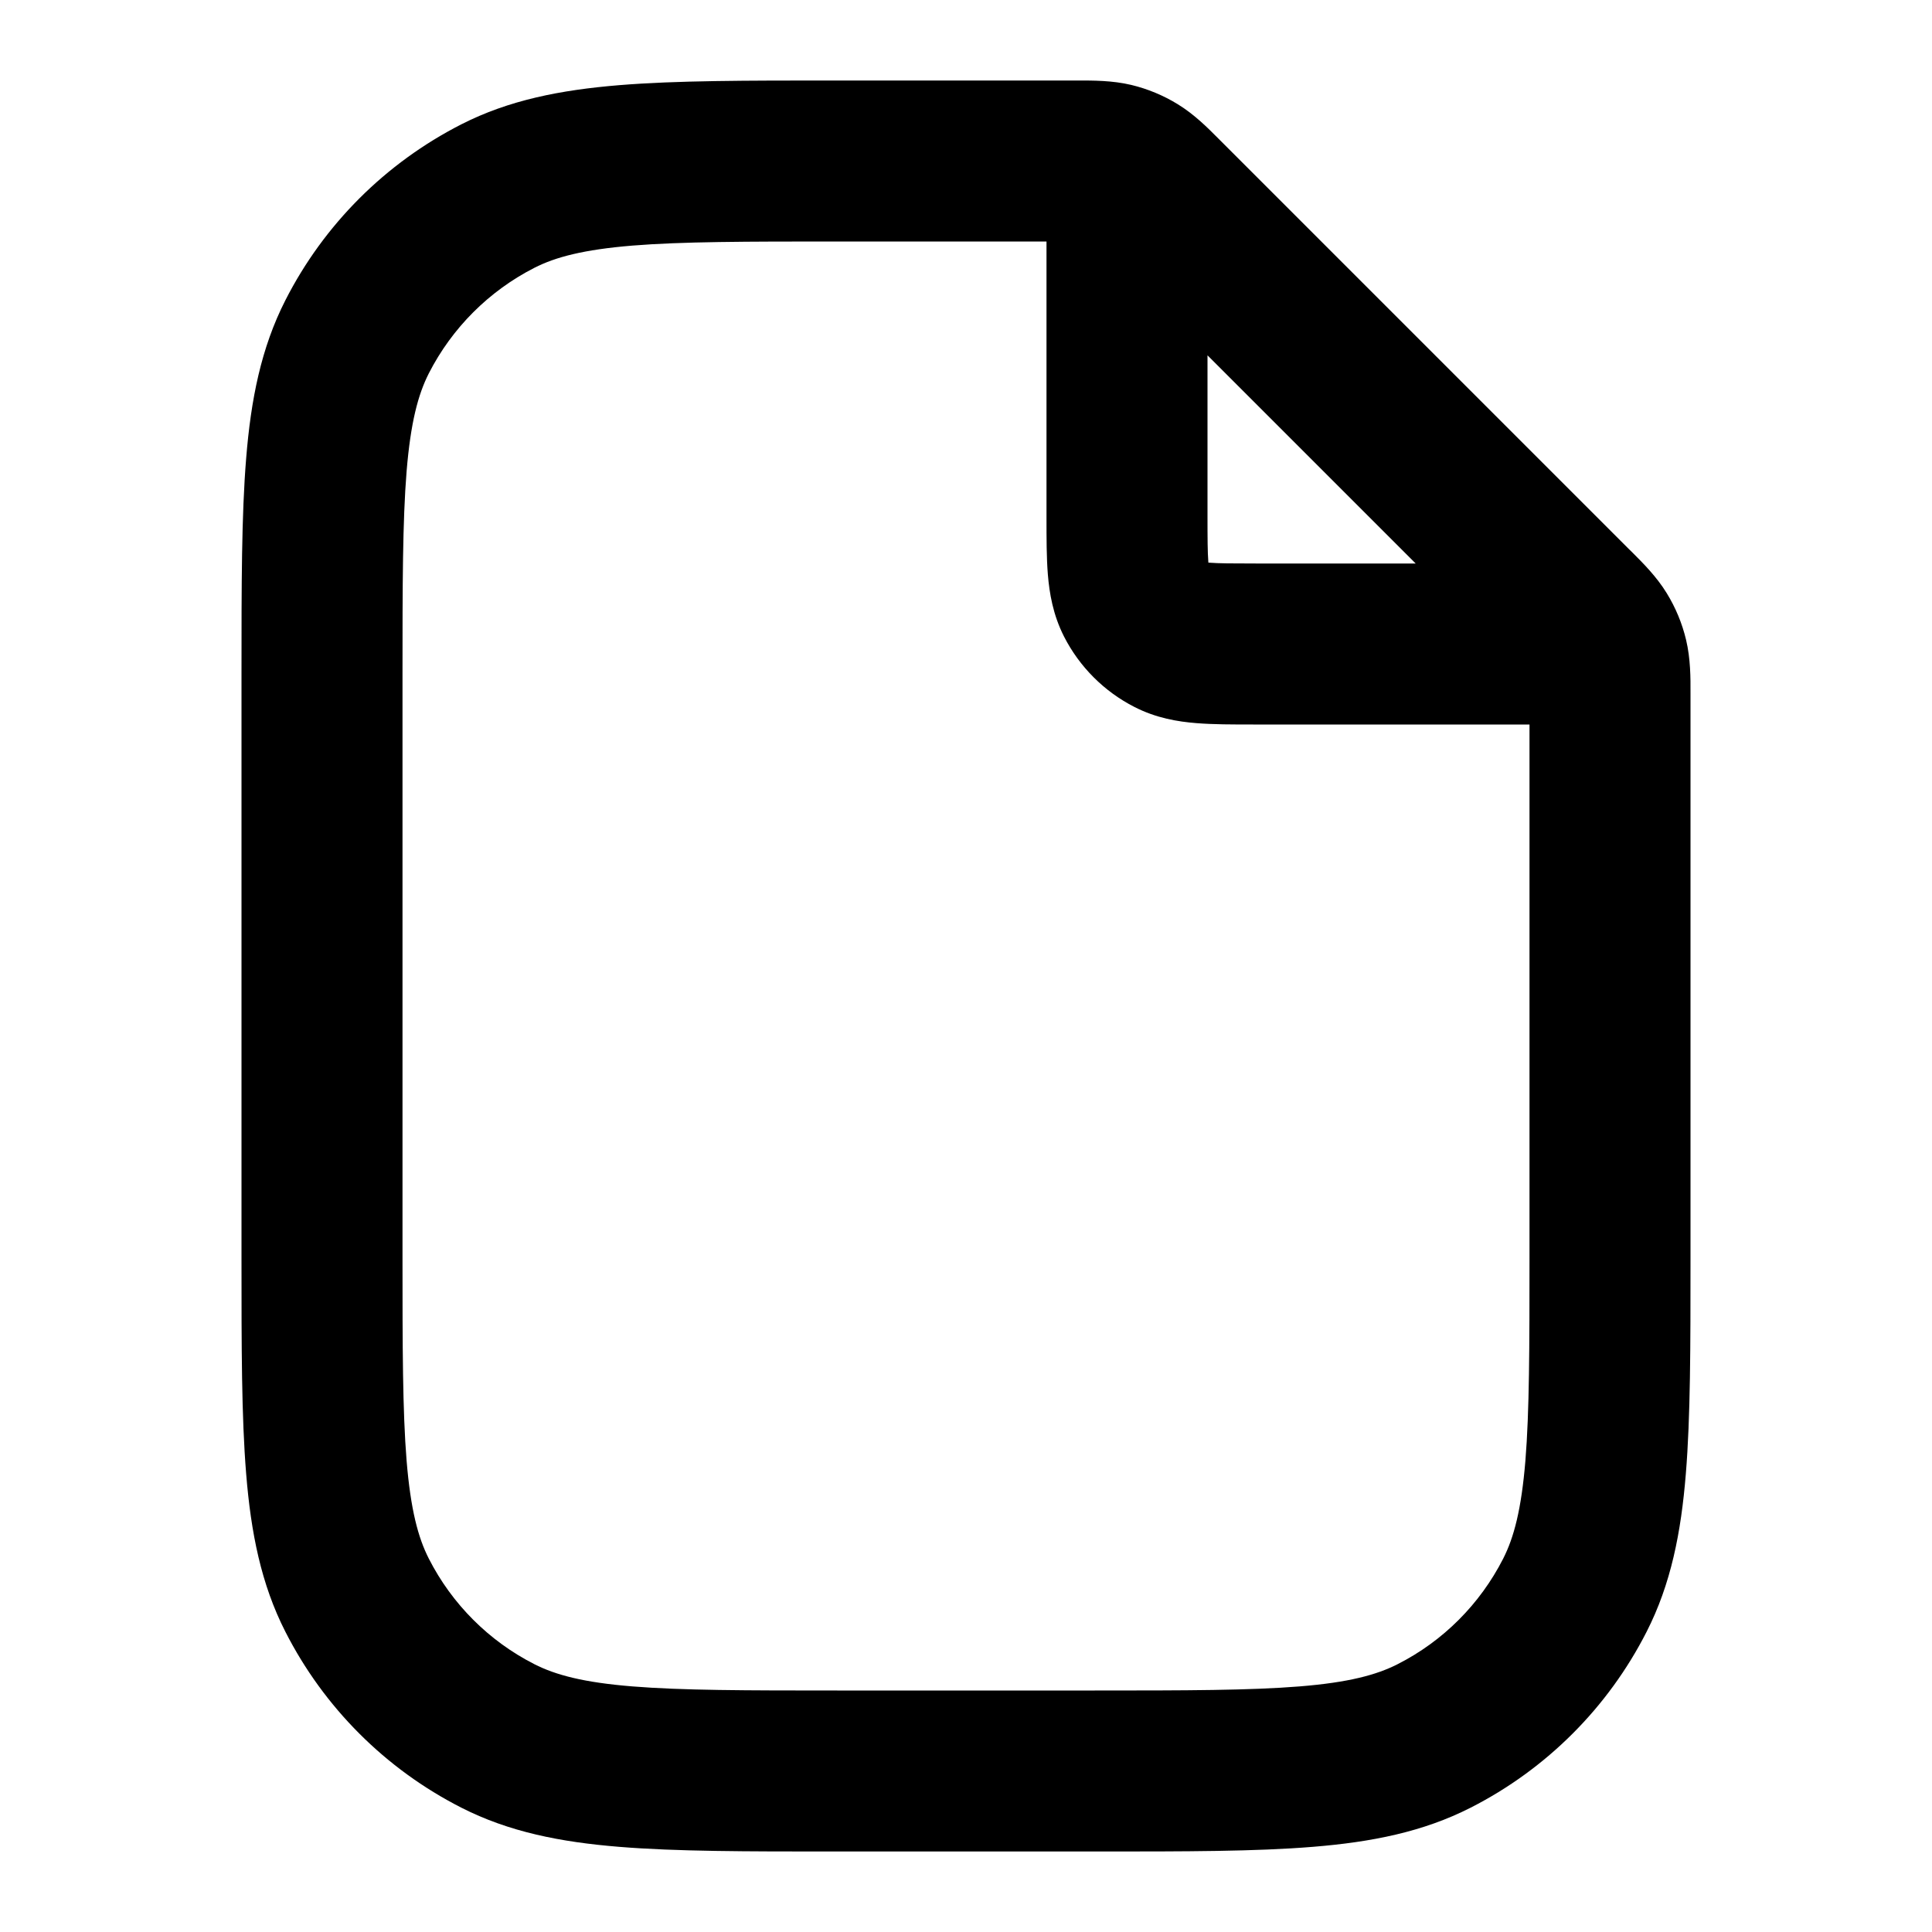 <svg width="24" height="24" viewBox="0 0 24 24" fill="currentColor" xmlns="http://www.w3.org/2000/svg"><path fill-rule="evenodd" clip-rule="evenodd" d="M13 3H10.4C9.263 3 8.471 3.001 7.854 3.051C7.249 3.101 6.901 3.193 6.638 3.327C6.074 3.615 5.615 4.074 5.327 4.638C5.193 4.902 5.101 5.249 5.051 5.854C5.001 6.471 5 7.264 5 8.4V15.6C5 16.737 5.001 17.529 5.051 18.146C5.101 18.751 5.193 19.099 5.327 19.362C5.615 19.927 6.074 20.386 6.638 20.673C6.901 20.807 7.249 20.9 7.854 20.949C8.471 20.999 9.263 21 10.4 21H13.6C14.737 21 15.529 20.999 16.146 20.949C16.751 20.9 17.099 20.807 17.362 20.673C17.927 20.386 18.385 19.927 18.673 19.362C18.807 19.099 18.899 18.751 18.949 18.146C18.999 17.529 19 16.737 19 15.6V9H15.6L15.568 9H15.568C15.316 9 15.07 9 14.862 8.983C14.633 8.965 14.363 8.921 14.092 8.782C13.716 8.59 13.41 8.284 13.218 7.908C13.08 7.637 13.036 7.367 13.017 7.138C13 6.93 13 6.684 13 6.432V6.432L13 6.4V3ZM17.586 7L15 4.414V6.4C15 6.697 15.001 6.859 15.01 6.976L15.011 6.989L15.025 6.99C15.141 6.999 15.303 7 15.6 7H17.586ZM14.053 1.055C13.817 0.999 13.578 1 13.388 1L13.337 1H10.4H10.357H10.357C9.273 1 8.399 1 7.691 1.058C6.963 1.118 6.322 1.243 5.73 1.545C4.789 2.025 4.024 2.789 3.545 3.73C3.243 4.323 3.117 4.963 3.058 5.692C3 6.399 3 7.274 3 8.357V8.357V8.4V15.6V15.643C3 16.727 3 17.601 3.058 18.309C3.117 19.038 3.243 19.678 3.545 20.27C4.024 21.211 4.789 21.976 5.73 22.455C6.322 22.757 6.963 22.883 7.691 22.942C8.399 23 9.273 23 10.357 23H10.357H10.4H13.6H13.643H13.643C14.727 23 15.601 23 16.309 22.942C17.038 22.883 17.678 22.757 18.27 22.455C19.211 21.976 19.976 21.211 20.455 20.27C20.757 19.678 20.883 19.038 20.942 18.309C21 17.601 21 16.727 21 15.643V15.643V15.6V8.663L21 8.612C21.001 8.422 21.001 8.183 20.945 7.948C20.896 7.743 20.815 7.548 20.705 7.369C20.579 7.163 20.409 6.994 20.275 6.86L20.275 6.86L20.238 6.824L15.176 1.762L15.14 1.726C15.006 1.591 14.837 1.421 14.631 1.295C14.452 1.185 14.257 1.104 14.053 1.055Z" fill="currentColor"></path></svg>